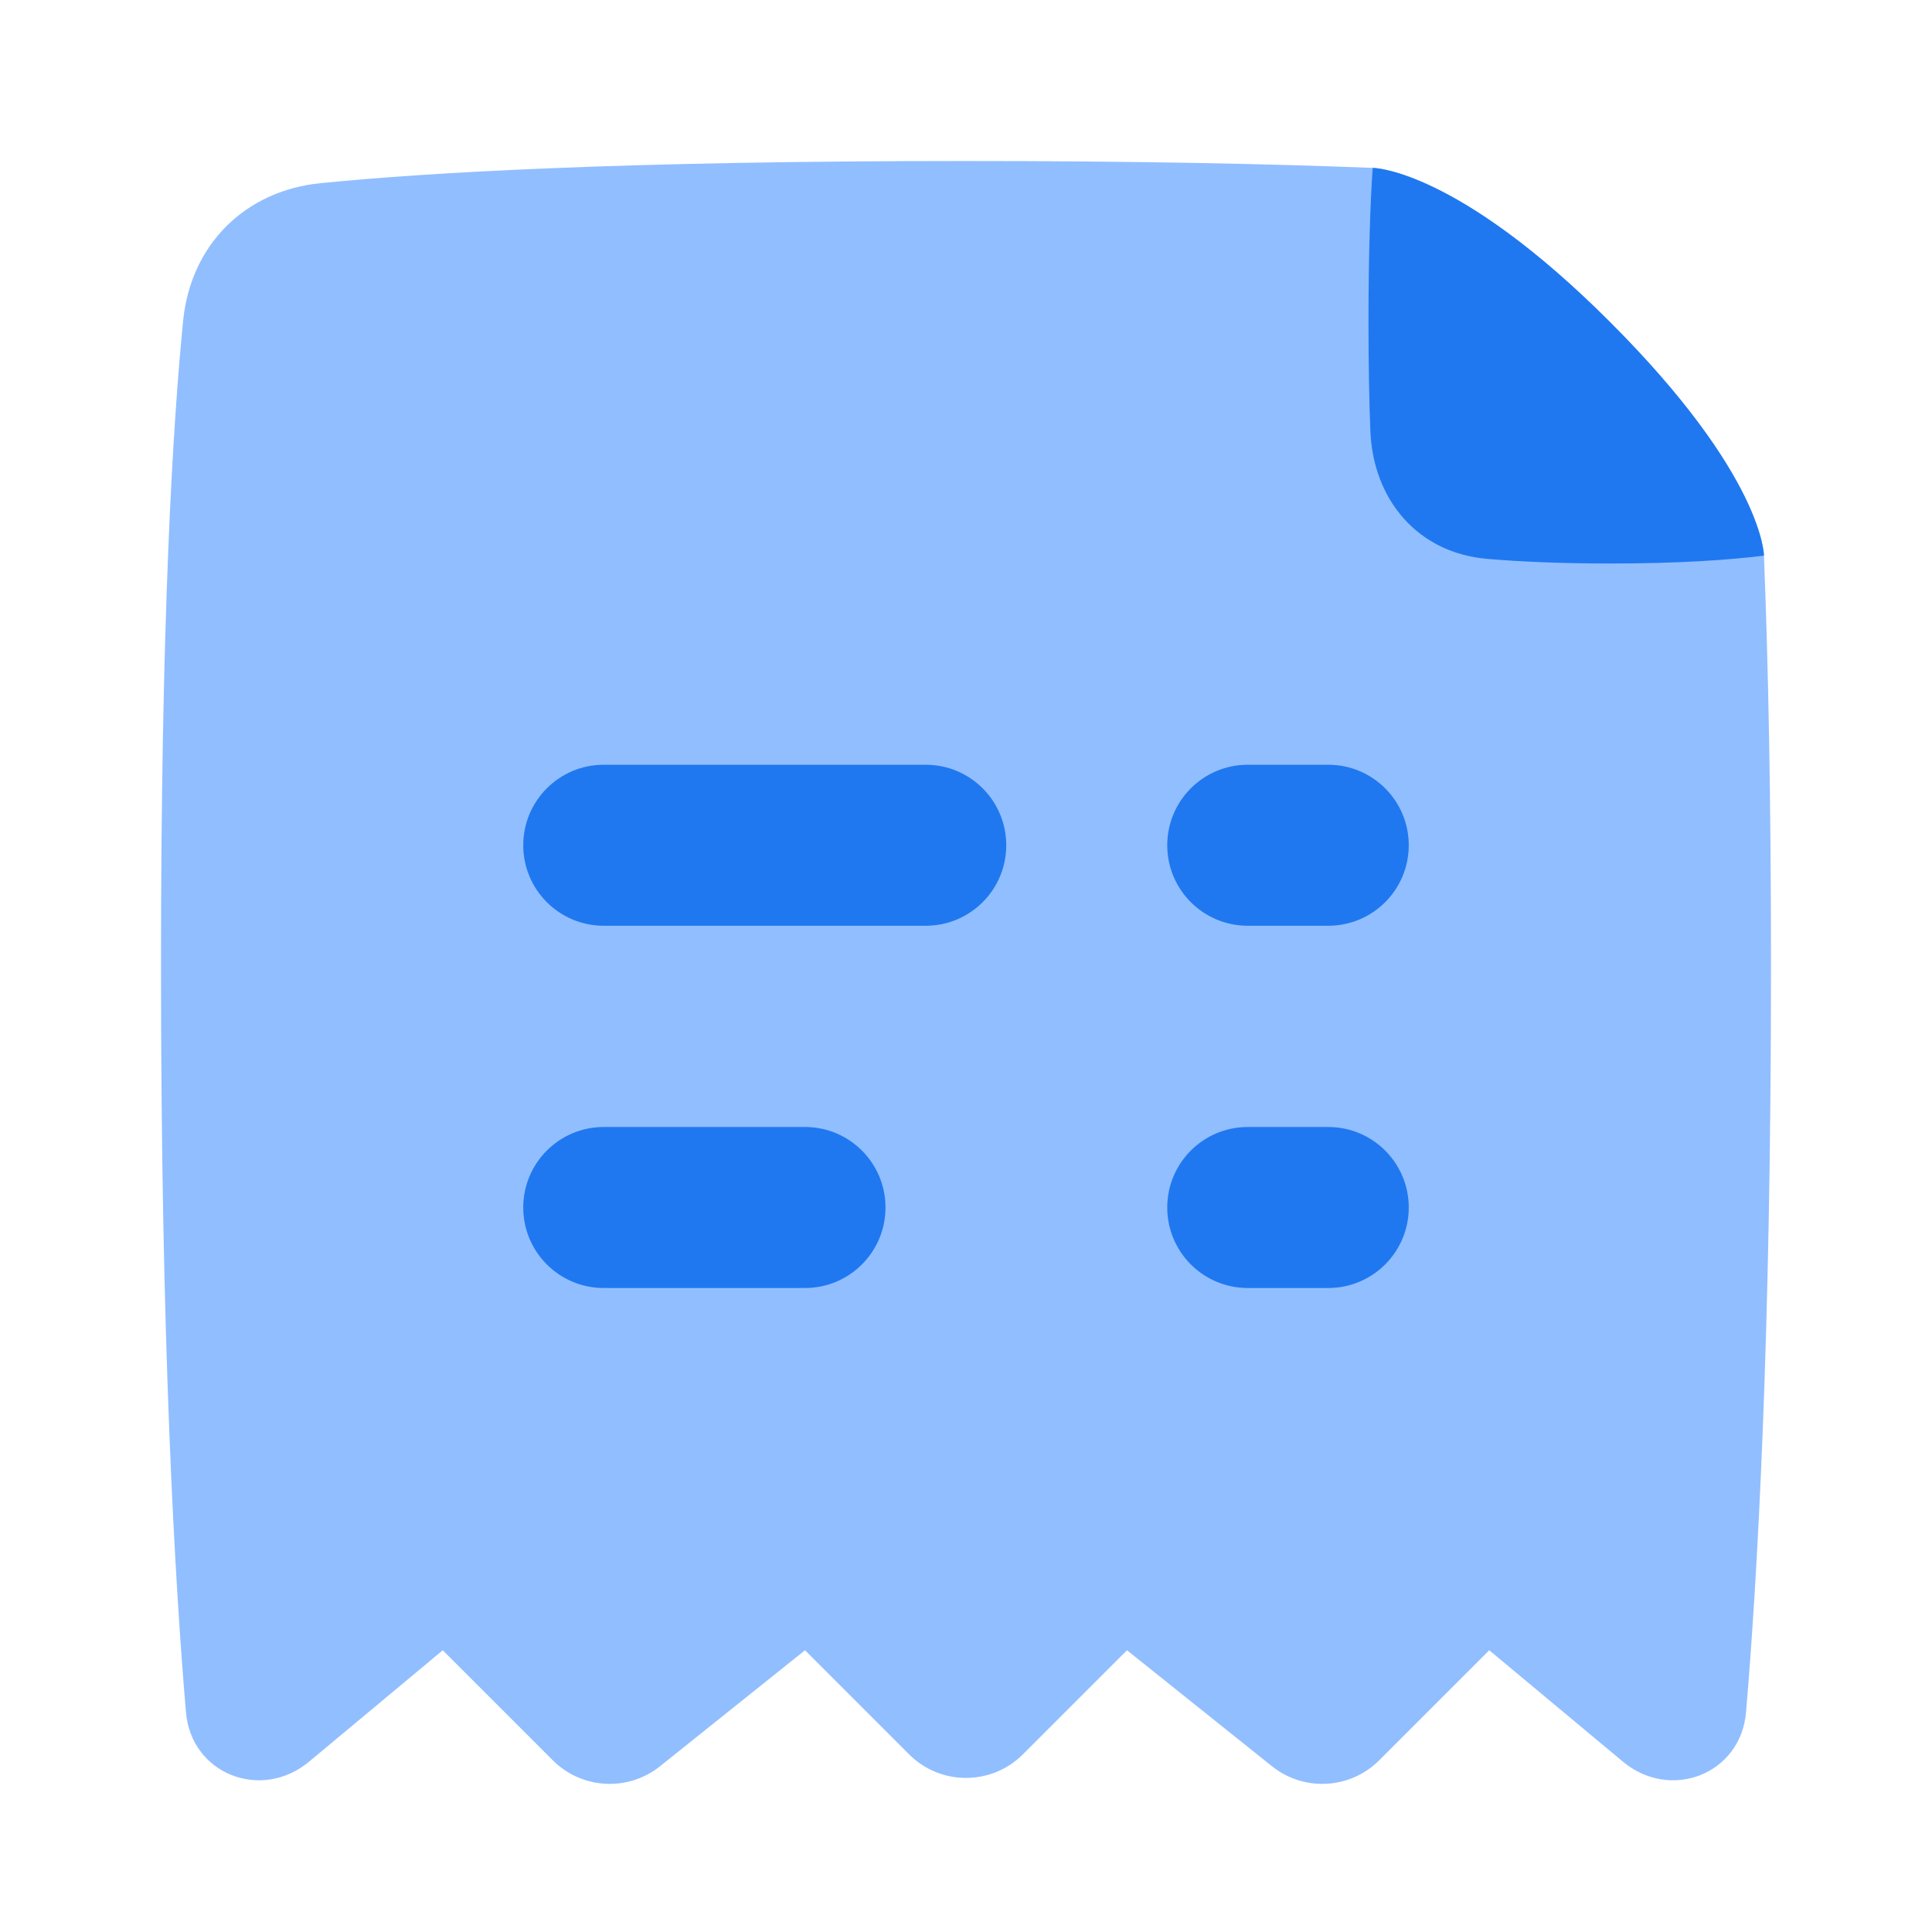 <svg viewBox="0 0 24 24" fill="none" xmlns="http://www.w3.org/2000/svg">






<g transform="matrix(0.5,0,0,0.5,0,0)"><path fill-rule="evenodd" clip-rule="evenodd" d="M34.128 4.172C34.37 4.186 36.413 4.413 40 8C43.618 11.618 43.814 13.585 43.825 13.788C43.825 13.792 43.825 13.797 43.825 13.802C43.825 13.804 43.825 13.805 43.825 13.805L43.825 13.805C43.929 16.41 44 19.745 44 24C44 33.289 43.663 39.208 43.38 42.539C43.249 44.078 41.507 44.756 40.32 43.767L37 41L34.266 43.734C33.545 44.455 32.398 44.518 31.602 43.882L28 41L25.414 43.586C24.633 44.367 23.367 44.367 22.586 43.586L20 41L16.398 43.882C15.602 44.518 14.455 44.455 13.734 43.734L11 41L7.68 43.767C6.493 44.756 4.751 44.078 4.62 42.539C4.337 39.208 4 33.289 4 24C4 15.451 4.286 10.613 4.551 7.961C4.74 6.082 6.082 4.74 7.961 4.551C10.613 4.286 15.451 4 24 4C28.219 4 31.534 4.07 34.128 4.172Z" fill="#91BEFF"></path><path d="M29 21C29 19.895 29.895 19 31 19H33C34.105 19 35 19.895 35 21V21C35 22.105 34.105 23 33 23H31C29.895 23 29 22.105 29 21V21Z" fill="#1F78F0"></path><path d="M13 21C13 19.895 13.895 19 15 19H23C24.105 19 25 19.895 25 21V21C25 22.105 24.105 23 23 23H15C13.895 23 13 22.105 13 21V21Z" fill="#1F78F0"></path><path d="M13 30C13 28.895 13.895 28 15 28H20C21.105 28 22 28.895 22 30V30C22 31.105 21.105 32 20 32H15C13.895 32 13 31.105 13 30V30Z" fill="#1F78F0"></path><path d="M29 30C29 28.895 29.895 28 31 28H33C34.105 28 35 28.895 35 30V30C35 31.105 34.105 32 33 32H31C29.895 32 29 31.105 29 30V30Z" fill="#1F78F0"></path><path d="M43.825 13.805C42.95 13.913 41.713 14 40 14C38.741 14 37.739 13.953 36.949 13.885C35.229 13.738 34.112 12.423 34.046 10.698C34.018 9.984 34 9.097 34 8C34 6.227 34.048 5.001 34.104 4.171C34.104 4.171 36.175 4.175 40 8C43.825 11.825 43.825 13.805 43.825 13.805Z" fill="#1F78F0"></path></g></svg>